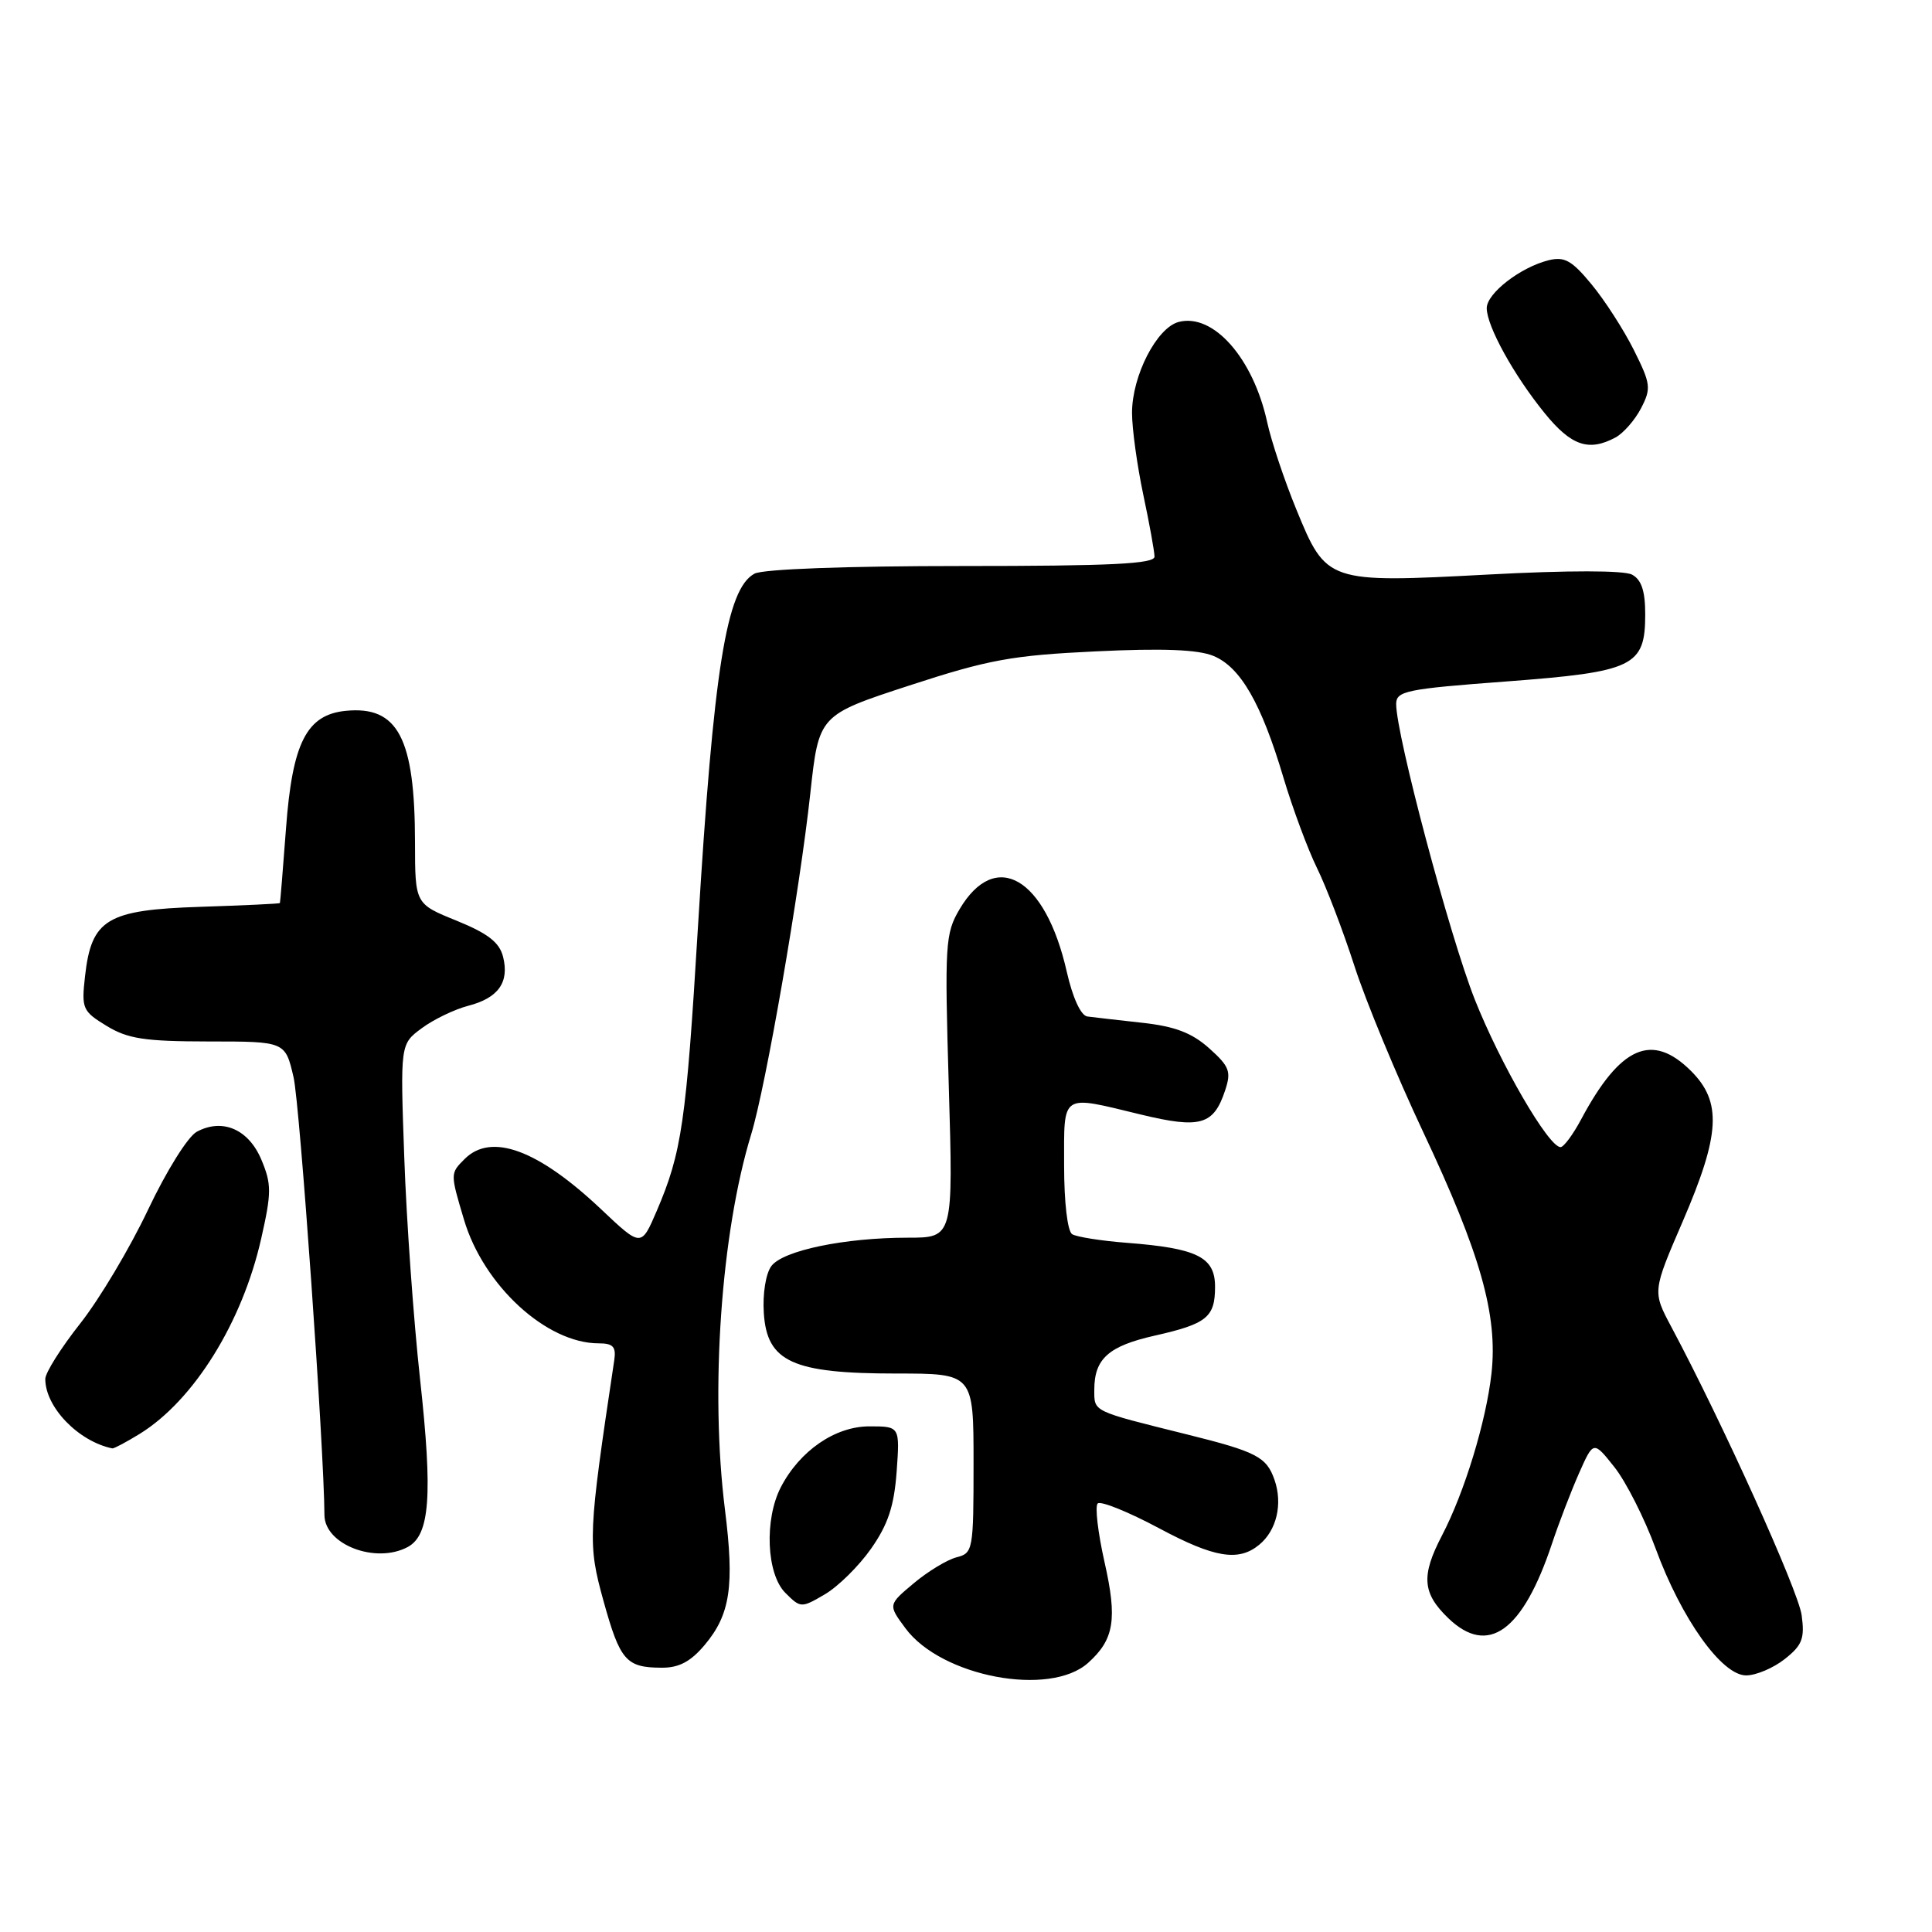 <?xml version="1.0" encoding="UTF-8" standalone="no"?>
<!DOCTYPE svg PUBLIC "-//W3C//DTD SVG 1.1//EN" "http://www.w3.org/Graphics/SVG/1.1/DTD/svg11.dtd" >
<svg xmlns="http://www.w3.org/2000/svg" xmlns:xlink="http://www.w3.org/1999/xlink" version="1.1" viewBox="0 0 256 256">
 <g >
 <path fill="currentColor"
d=" M 144.19 220.33 C 147.64 217.23 148.07 214.56 146.35 206.96 C 145.48 203.08 145.07 199.59 145.45 199.22 C 145.83 198.84 149.50 200.32 153.60 202.51 C 160.91 206.42 164.11 206.95 166.85 204.69 C 169.16 202.80 169.99 199.28 168.88 196.09 C 167.82 193.04 166.50 192.36 157.25 190.06 C 144.63 186.92 145.00 187.10 145.00 184.15 C 145.00 180.05 146.88 178.36 153.00 176.98 C 159.92 175.42 161.00 174.54 161.00 170.50 C 161.00 166.57 158.65 165.40 149.32 164.68 C 145.92 164.42 142.66 163.90 142.07 163.54 C 141.45 163.16 141.00 159.35 141.00 154.44 C 141.00 144.72 140.45 145.09 151.20 147.69 C 159.05 149.58 160.81 149.08 162.33 144.50 C 163.17 141.98 162.92 141.32 160.22 138.90 C 157.92 136.85 155.69 136.00 151.33 135.52 C 148.12 135.17 144.86 134.79 144.08 134.69 C 143.22 134.57 142.14 132.23 141.35 128.75 C 138.52 116.26 131.90 112.42 127.14 120.49 C 125.25 123.70 125.16 125.08 125.72 143.95 C 126.31 164.00 126.31 164.00 120.29 164.00 C 111.90 164.00 103.74 165.70 102.21 167.76 C 101.47 168.75 101.04 171.43 101.21 174.00 C 101.63 180.45 105.02 182.00 118.75 182.00 C 129.00 182.00 129.00 182.00 129.00 193.89 C 129.00 205.39 128.93 205.80 126.75 206.35 C 125.51 206.67 122.96 208.21 121.09 209.78 C 117.67 212.64 117.67 212.64 119.98 215.76 C 124.73 222.18 139.12 224.90 144.19 220.33 Z  M 236.48 219.84 C 238.80 218.01 239.15 217.13 238.73 214.03 C 238.30 210.79 228.22 188.49 221.46 175.82 C 218.96 171.13 218.96 171.13 222.98 161.82 C 227.94 150.31 228.18 146.02 224.08 141.92 C 218.91 136.76 214.70 138.61 209.52 148.30 C 208.44 150.33 207.20 152.00 206.78 152.00 C 205.20 152.00 198.81 141.00 195.41 132.42 C 192.08 123.99 185.00 97.40 185.00 93.29 C 185.00 91.56 186.31 91.29 199.56 90.30 C 216.52 89.02 218.00 88.31 218.00 81.38 C 218.00 78.30 217.50 76.81 216.25 76.14 C 215.17 75.57 207.85 75.56 197.19 76.13 C 175.88 77.26 175.75 77.22 171.77 67.50 C 170.19 63.65 168.45 58.45 167.91 55.95 C 166.06 47.46 160.77 41.46 156.18 42.66 C 153.27 43.43 150.00 49.79 150.00 54.71 C 150.00 56.80 150.67 61.65 151.48 65.50 C 152.30 69.35 152.97 73.06 152.98 73.75 C 153.00 74.72 147.23 75.00 127.43 75.00 C 112.10 75.00 101.11 75.41 99.98 76.01 C 96.25 78.01 94.56 88.60 92.48 122.87 C 90.92 148.73 90.34 152.71 87.01 160.48 C 84.96 165.25 84.96 165.25 79.67 160.25 C 71.30 152.34 65.10 150.05 61.57 153.57 C 59.65 155.49 59.65 155.47 61.48 161.61 C 64.07 170.34 72.41 178.00 79.33 178.00 C 81.24 178.00 81.66 178.45 81.39 180.25 C 77.92 203.35 77.87 204.55 79.96 212.11 C 82.16 220.05 82.96 220.96 87.66 220.98 C 89.96 221.00 91.51 220.18 93.37 217.97 C 96.77 213.93 97.33 210.15 96.06 200.03 C 94.08 184.24 95.54 163.36 99.54 150.29 C 101.48 143.93 105.96 118.11 107.37 105.13 C 108.50 94.75 108.50 94.75 120.50 90.83 C 131.00 87.40 134.09 86.84 145.19 86.31 C 154.07 85.88 158.74 86.07 160.78 86.91 C 164.37 88.39 167.13 93.19 170.05 103.00 C 171.28 107.12 173.29 112.53 174.50 115.00 C 175.72 117.47 177.96 123.33 179.47 128.00 C 180.98 132.68 185.08 142.57 188.58 150.00 C 196.18 166.13 198.48 174.26 197.63 181.98 C 196.92 188.34 194.06 197.73 191.07 203.46 C 188.28 208.81 188.46 211.11 191.93 214.44 C 197.19 219.48 201.77 216.17 205.65 204.53 C 206.56 201.80 208.17 197.61 209.22 195.23 C 211.14 190.90 211.14 190.90 213.91 194.39 C 215.44 196.31 217.90 201.17 219.38 205.19 C 222.80 214.51 228.15 222.00 231.37 222.00 C 232.67 222.00 234.97 221.03 236.48 219.84 Z  M 115.42 205.21 C 117.67 202.00 118.47 199.59 118.81 195.01 C 119.24 189.00 119.24 189.00 115.20 189.00 C 110.66 189.00 105.97 192.23 103.46 197.07 C 101.26 201.34 101.56 208.56 104.06 211.06 C 106.08 213.08 106.17 213.09 109.29 211.26 C 111.04 210.24 113.80 207.52 115.42 205.21 Z  M 54.02 204.99 C 56.97 203.41 57.35 198.16 55.66 182.74 C 54.80 174.91 53.86 161.72 53.57 153.43 C 53.03 138.35 53.03 138.35 55.89 136.24 C 57.47 135.07 60.24 133.74 62.05 133.27 C 66.03 132.24 67.51 130.16 66.66 126.78 C 66.18 124.87 64.66 123.69 60.51 122.00 C 55.00 119.77 55.00 119.77 54.99 111.63 C 54.98 97.78 52.73 93.50 45.80 94.19 C 40.63 94.71 38.74 98.42 37.90 109.74 C 37.50 115.11 37.13 119.57 37.09 119.66 C 37.04 119.75 32.29 119.97 26.53 120.16 C 14.16 120.56 12.12 121.79 11.27 129.33 C 10.78 133.65 10.93 133.99 14.13 135.94 C 16.94 137.65 19.17 137.99 27.65 138.00 C 37.80 138.00 37.80 138.00 38.90 142.75 C 39.73 146.31 42.95 192.02 42.99 200.75 C 43.01 204.66 49.77 207.26 54.02 204.99 Z  M 18.52 189.99 C 25.68 185.56 32.10 175.24 34.61 164.12 C 35.99 158.02 35.99 156.91 34.64 153.68 C 32.95 149.64 29.49 148.13 26.08 149.96 C 24.90 150.59 22.06 155.14 19.62 160.29 C 17.22 165.36 13.18 172.14 10.63 175.37 C 8.08 178.60 6.00 181.90 6.00 182.72 C 6.00 186.45 10.38 190.99 14.88 191.92 C 15.09 191.96 16.73 191.09 18.52 189.99 Z  M 214.06 57.97 C 215.11 57.40 216.64 55.66 217.45 54.09 C 218.81 51.46 218.74 50.87 216.49 46.37 C 215.15 43.69 212.63 39.78 210.89 37.68 C 208.27 34.50 207.30 33.96 205.18 34.49 C 201.44 35.43 197.00 38.88 197.00 40.83 C 197.00 43.21 200.59 49.72 204.68 54.75 C 208.19 59.07 210.51 59.87 214.06 57.97 Z "/>
</g>
</svg>